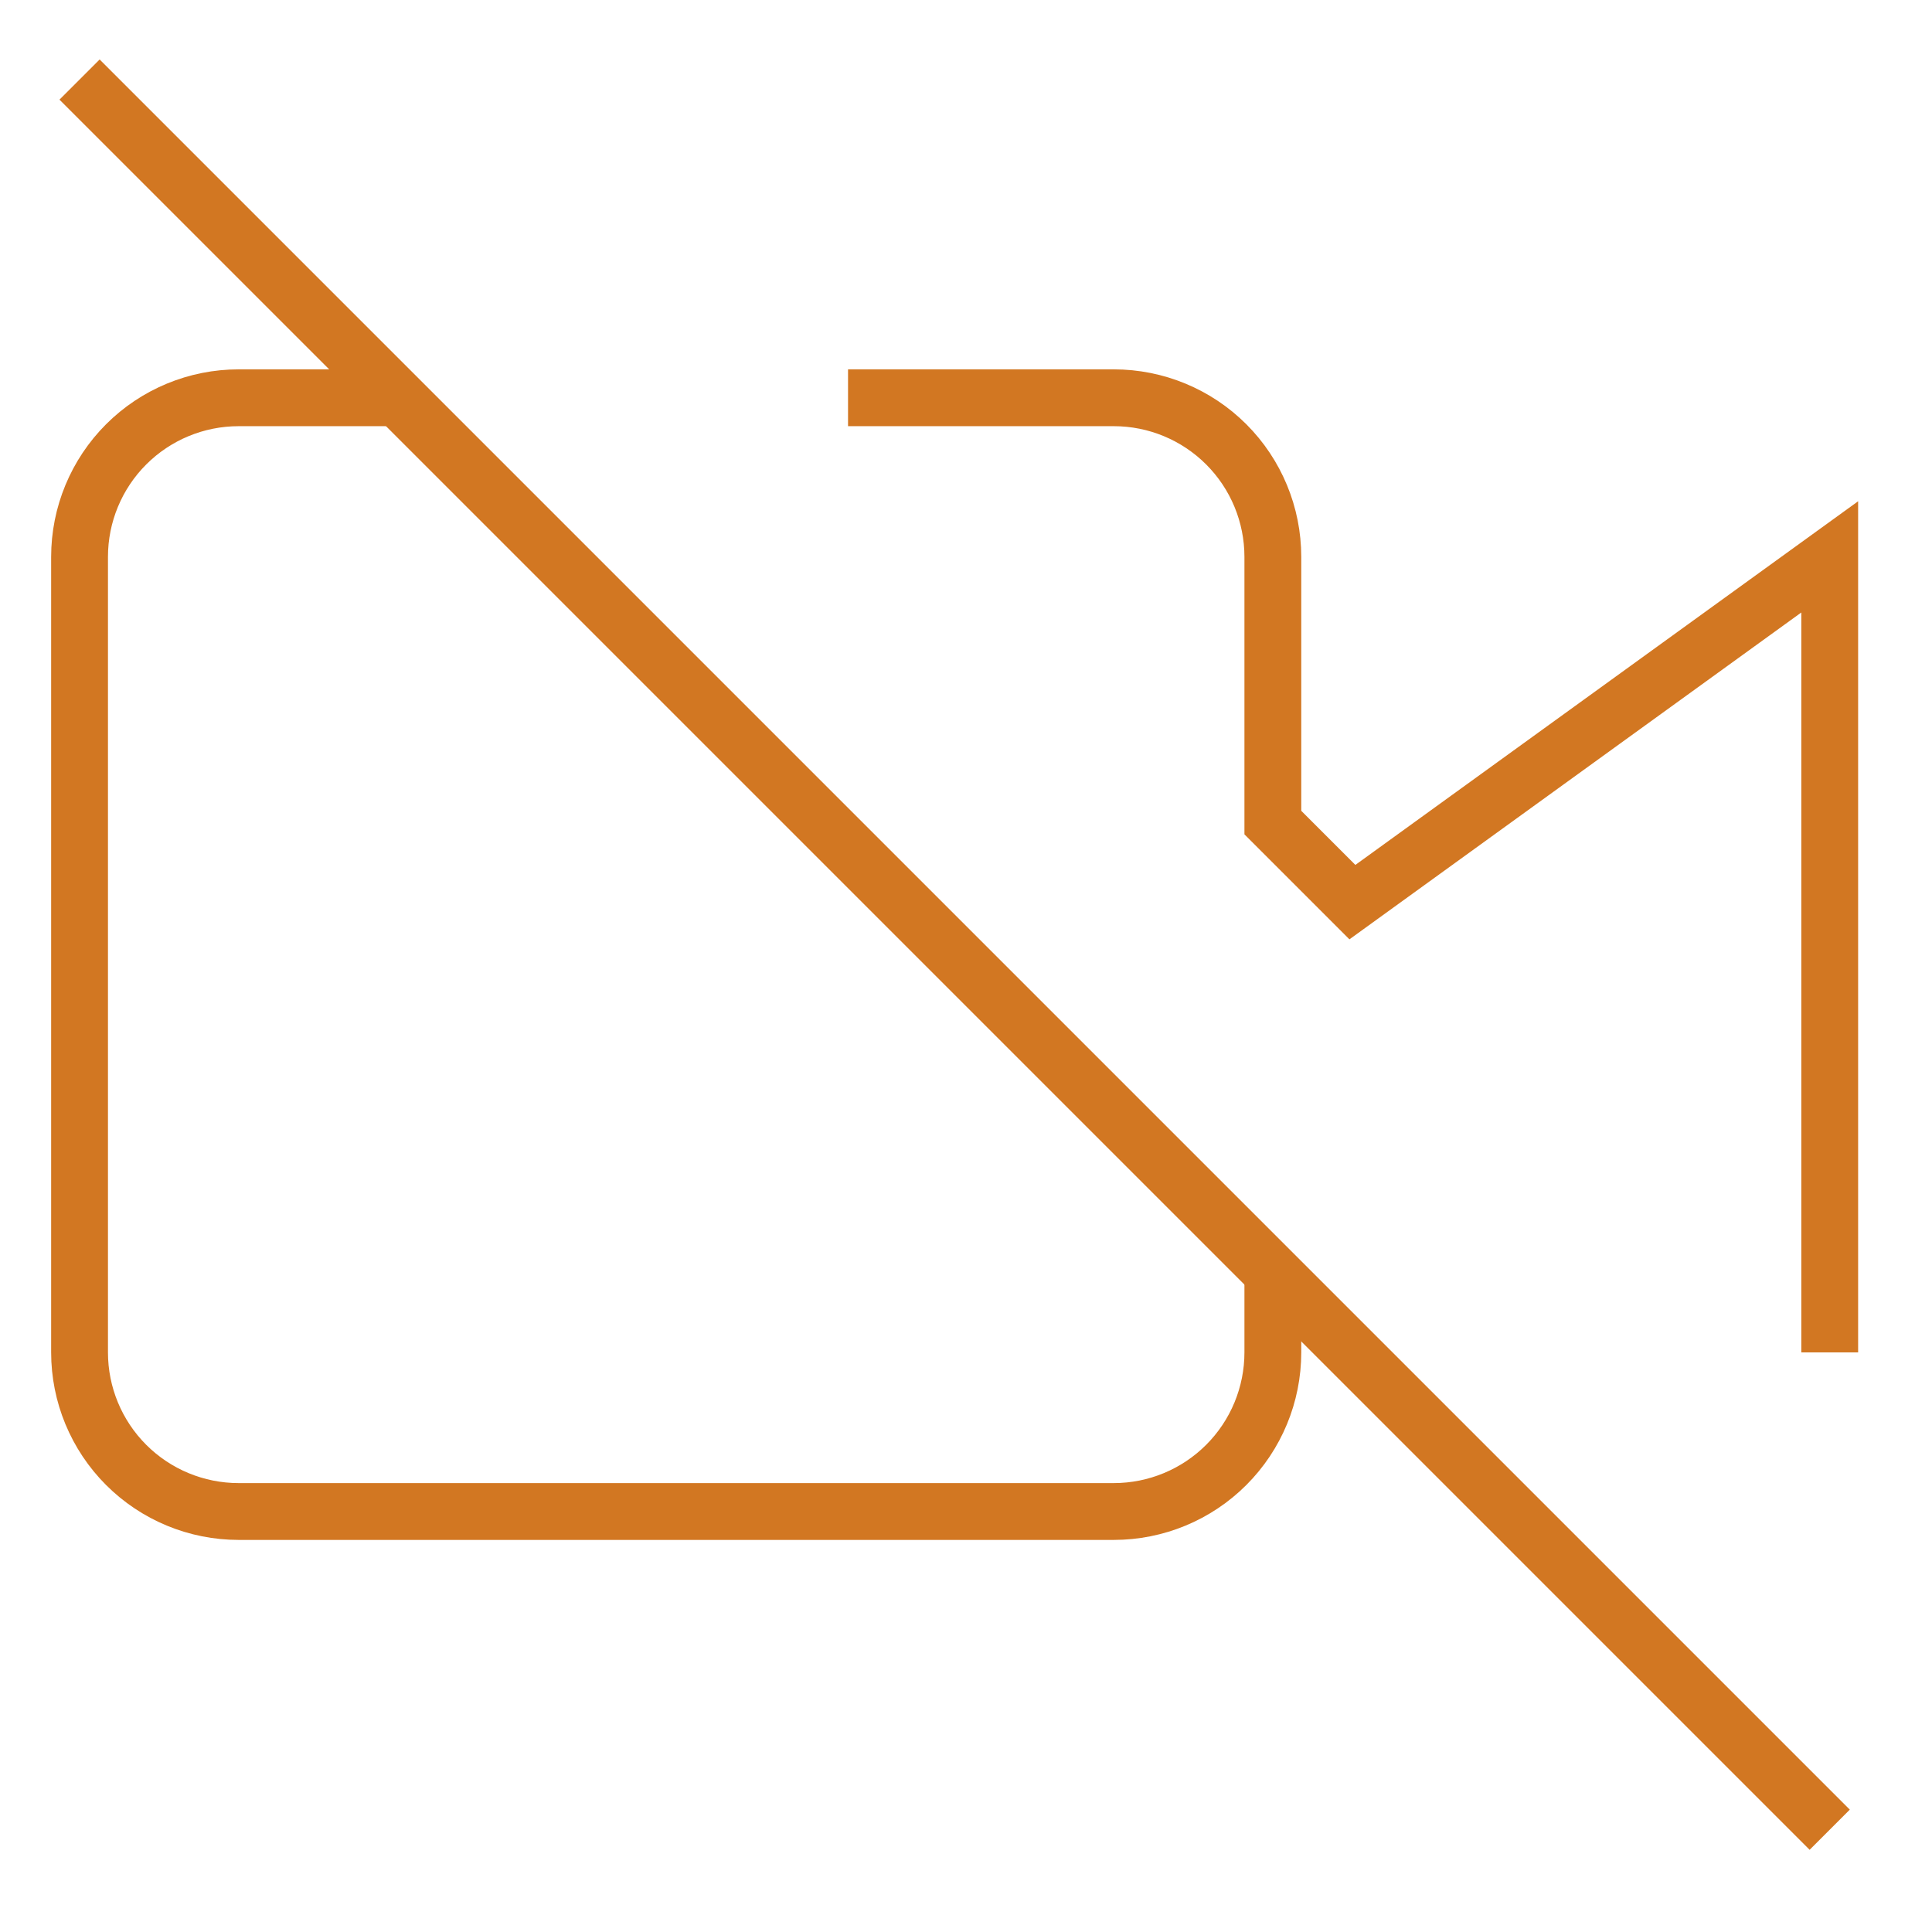 <svg width="34" height="34" viewBox="0 0 34 34" fill="none" xmlns="http://www.w3.org/2000/svg">
<g clipPath="url(#clip0_634_45431)">
<path d="M22.4 22.4V23.8C22.4 24.543 22.105 25.255 21.58 25.78C21.055 26.305 20.343 26.6 19.6 26.6H4.2C3.457 26.6 2.745 26.305 2.22 25.78C1.695 25.255 1.4 24.543 1.4 23.8V9.8C1.4 9.057 1.695 8.345 2.22 7.82C2.745 7.295 3.457 7 4.2 7H7M14.924 7H19.6C20.343 7 21.055 7.295 21.58 7.82C22.105 8.345 22.4 9.057 22.4 9.8V14.476L23.8 15.876L32.2 9.8V23.8" stroke="#D27722" strokeWidth="3" strokeLinecap="round" strokeLinejoin="round"/>
<path d="M1.4 1.4L32.2 32.2" stroke="#D27722" strokeWidth="3" strokeLinecap="round" strokeLinejoin="round"/>
</g>
<defs>
<clipPath id="clip0_634_45431">
<rect width="33.6" height="33.6" fill="white"/>
</clipPath>
</defs>
</svg>
